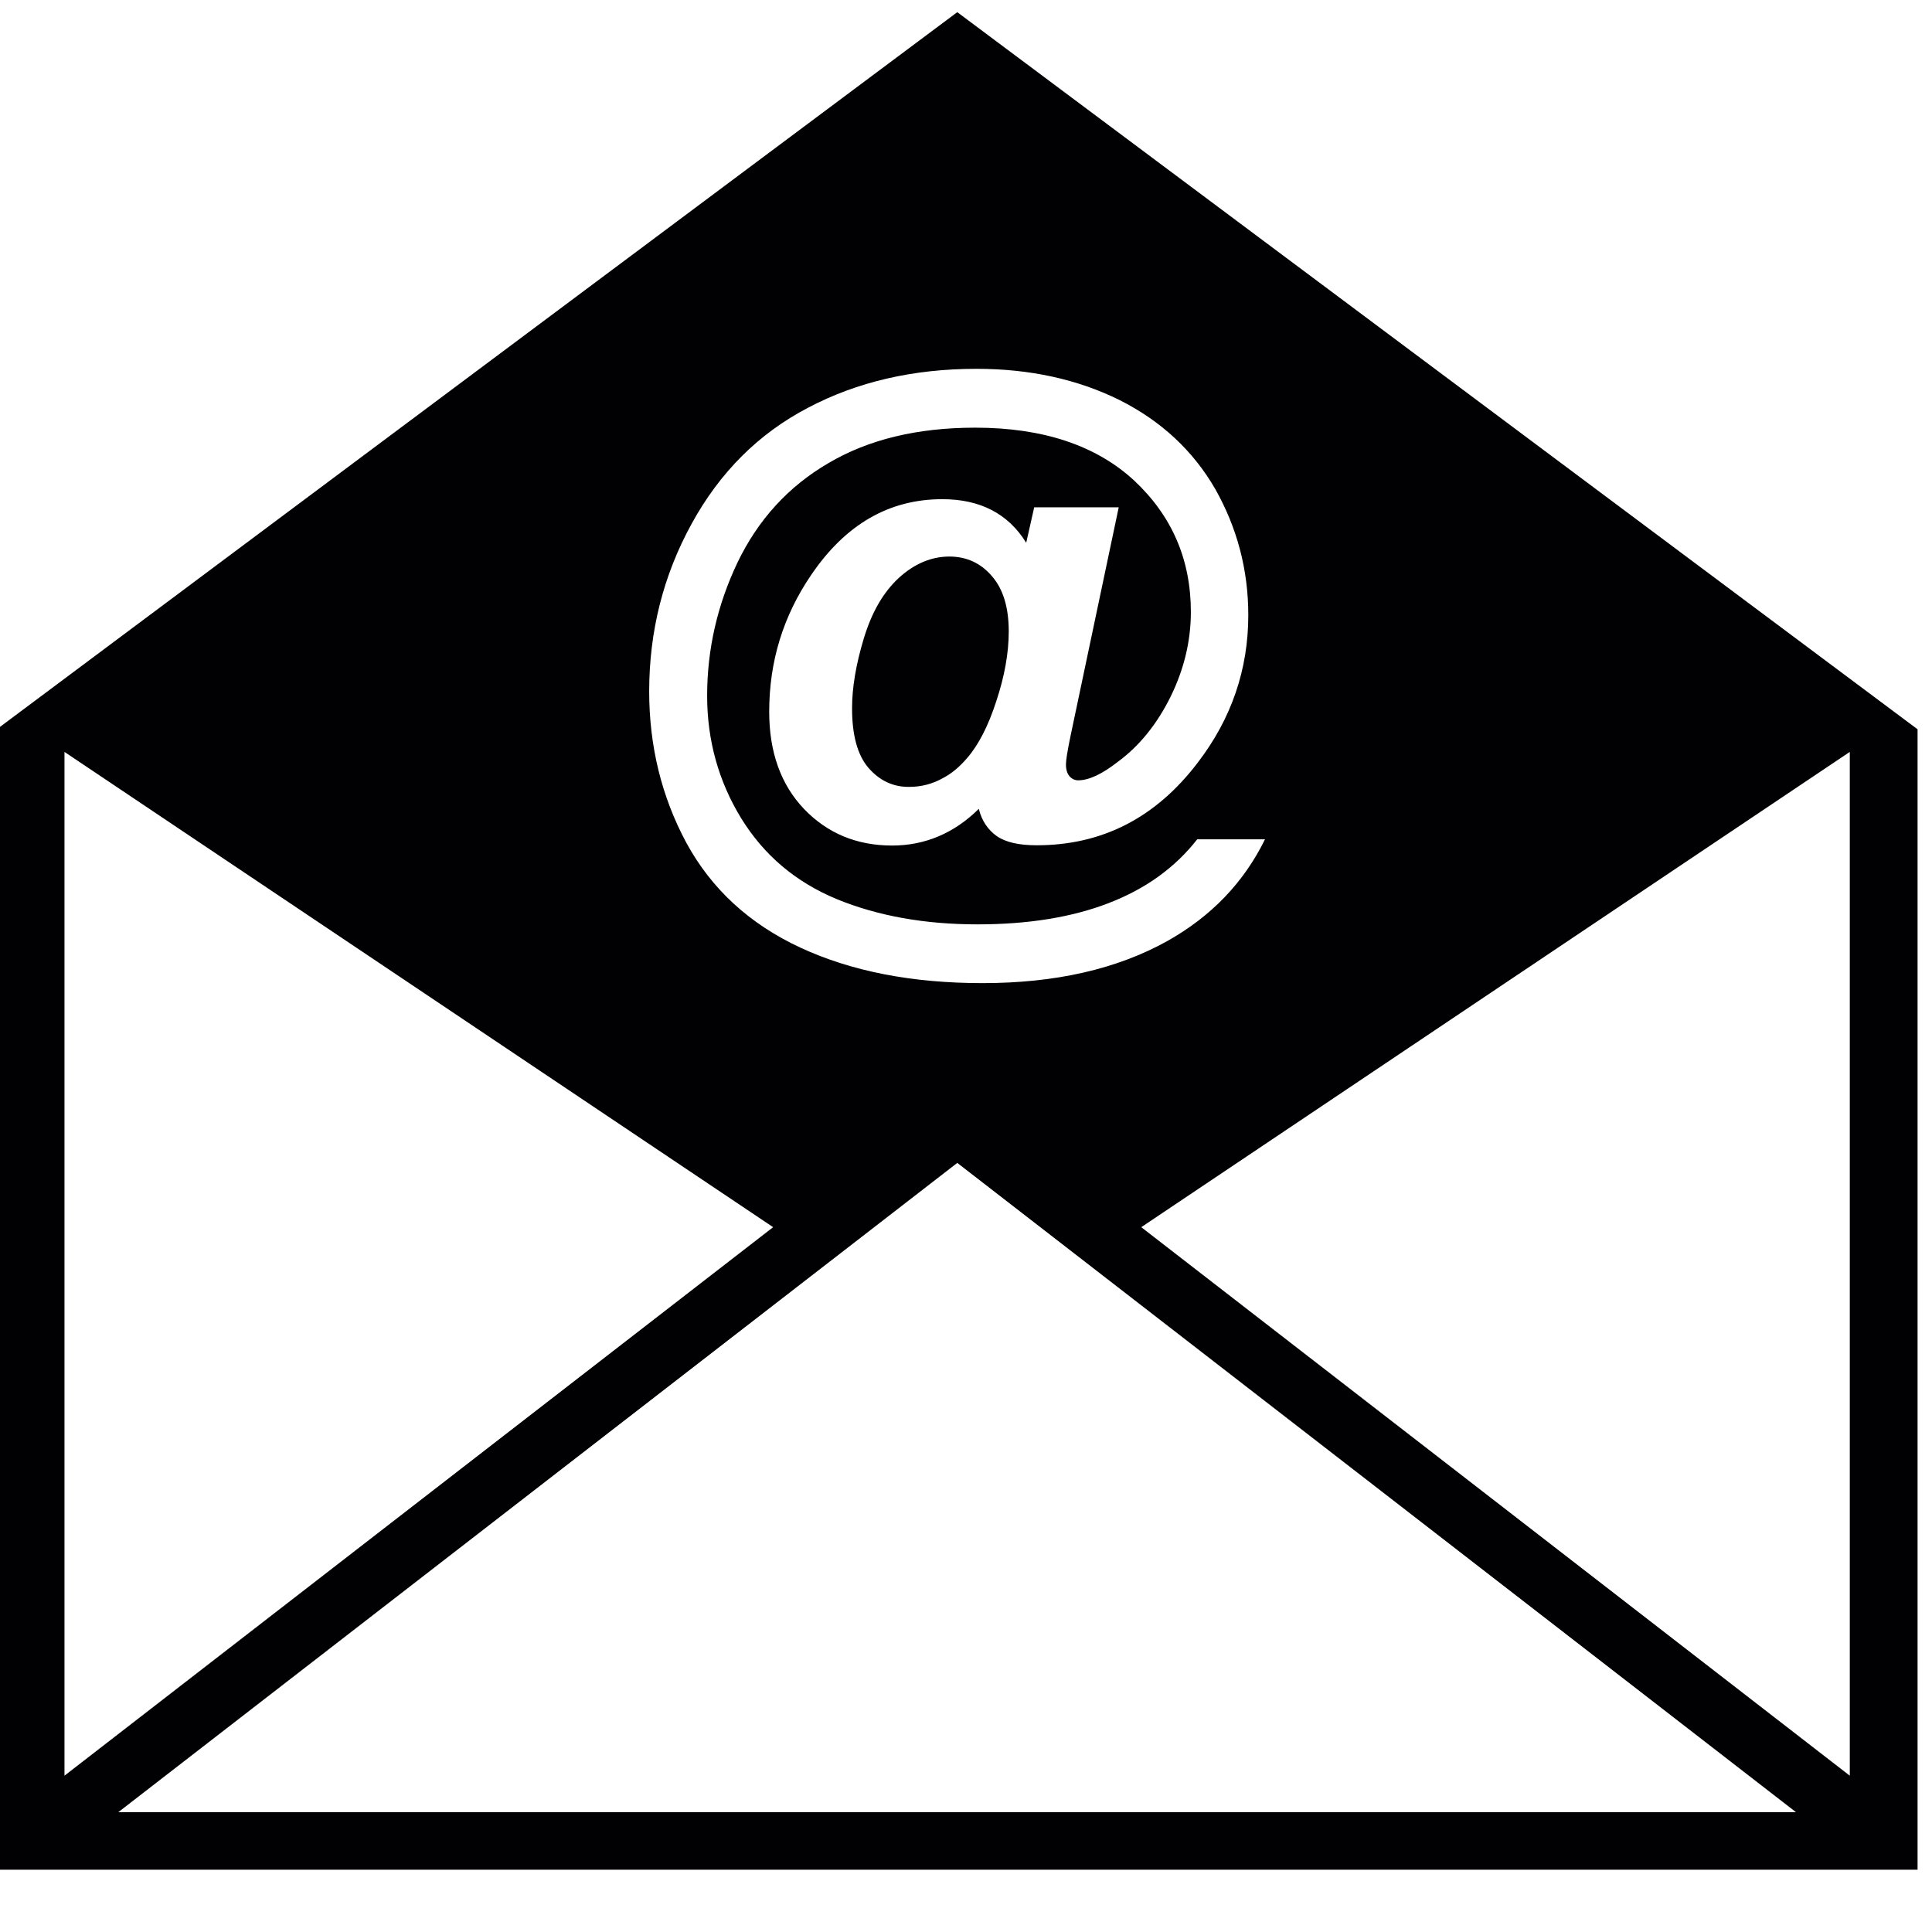 <?xml version="1.0" encoding="UTF-8" standalone="no"?>
<!DOCTYPE svg PUBLIC "-//W3C//DTD SVG 1.1//EN" "http://www.w3.org/Graphics/SVG/1.1/DTD/svg11.dtd">
<svg width="100%" height="100%" viewBox="0 0 80 80" version="1.1" xmlns="http://www.w3.org/2000/svg" xmlns:xlink="http://www.w3.org/1999/xlink" xml:space="preserve" style="fill-rule:evenodd;clip-rule:evenodd;stroke-linejoin:round;stroke-miterlimit:1.414;">
    <g transform="matrix(1,0,0,1,-0.134,-0.806)">
        <path d="M39.773,1.31L0,31.004L0,78.226L79.536,78.226L79.536,31.004L39.773,1.31ZM28.77,22.499C29.937,20.366 31.545,18.76 33.585,17.694C35.62,16.619 37.942,16.078 40.568,16.078C42.782,16.078 44.759,16.513 46.489,17.37C48.218,18.24 49.534,19.464 50.456,21.057C51.356,22.652 51.823,24.391 51.823,26.274C51.823,28.521 51.129,30.553 49.741,32.371C48.001,34.663 45.78,35.807 43.061,35.807C42.329,35.807 41.782,35.685 41.407,35.427C41.042,35.165 40.786,34.795 40.664,34.298C39.642,35.31 38.433,35.818 37.075,35.818C35.61,35.818 34.396,35.311 33.432,34.309C32.466,33.297 31.985,31.948 31.985,30.278C31.985,28.194 32.563,26.312 33.728,24.606C35.144,22.522 36.946,21.476 39.152,21.476C40.723,21.476 41.883,22.077 42.627,23.281L42.958,21.813L46.458,21.813L44.46,31.292C44.335,31.898 44.273,32.278 44.273,32.455C44.273,32.683 44.325,32.835 44.422,32.952C44.521,33.063 44.645,33.117 44.779,33.117C45.215,33.117 45.758,32.869 46.425,32.348C47.326,31.685 48.052,30.774 48.606,29.653C49.16,28.524 49.445,27.354 49.445,26.145C49.445,23.98 48.663,22.168 47.093,20.7C45.52,19.25 43.323,18.515 40.515,18.515C38.122,18.515 36.098,19.002 34.438,19.983C32.778,20.949 31.525,22.326 30.673,24.097C29.834,25.857 29.415,27.704 29.415,29.617C29.415,31.473 29.894,33.169 30.826,34.691C31.771,36.224 33.086,37.332 34.782,38.036C36.478,38.733 38.425,39.082 40.61,39.082C42.707,39.082 44.519,38.789 46.042,38.201C47.564,37.614 48.781,36.744 49.708,35.56L52.515,35.56C51.635,37.352 50.288,38.752 48.466,39.775C46.374,40.938 43.826,41.515 40.822,41.515C37.904,41.515 35.396,41.028 33.28,40.047C31.159,39.061 29.591,37.613 28.55,35.697C27.522,33.779 27.015,31.689 27.015,29.429C27.017,26.952 27.595,24.64 28.77,22.499ZM2.804,31.941L32.148,51.621L2.804,74.333L2.804,31.941ZM5.033,75.844L39.773,48.959L74.502,75.844L5.033,75.844ZM76.729,74.333L47.391,51.621L76.73,31.941L76.73,74.333L76.729,74.333ZM41.205,24.661C41.671,25.192 41.904,25.956 41.904,26.953C41.904,27.844 41.73,28.809 41.391,29.832C41.057,30.868 40.648,31.658 40.182,32.193C39.864,32.568 39.524,32.845 39.19,33.019C38.751,33.268 38.284,33.389 37.78,33.389C37.106,33.395 36.55,33.125 36.089,32.595C35.639,32.064 35.416,31.249 35.416,30.13C35.416,29.291 35.574,28.325 35.903,27.241C36.232,26.153 36.713,25.325 37.356,24.732C38.003,24.144 38.702,23.851 39.456,23.851C40.162,23.856 40.749,24.125 41.205,24.661Z" style="fill:rgb(1,0,2);fill-rule:nonzero;"/>
    </g>
</svg>

